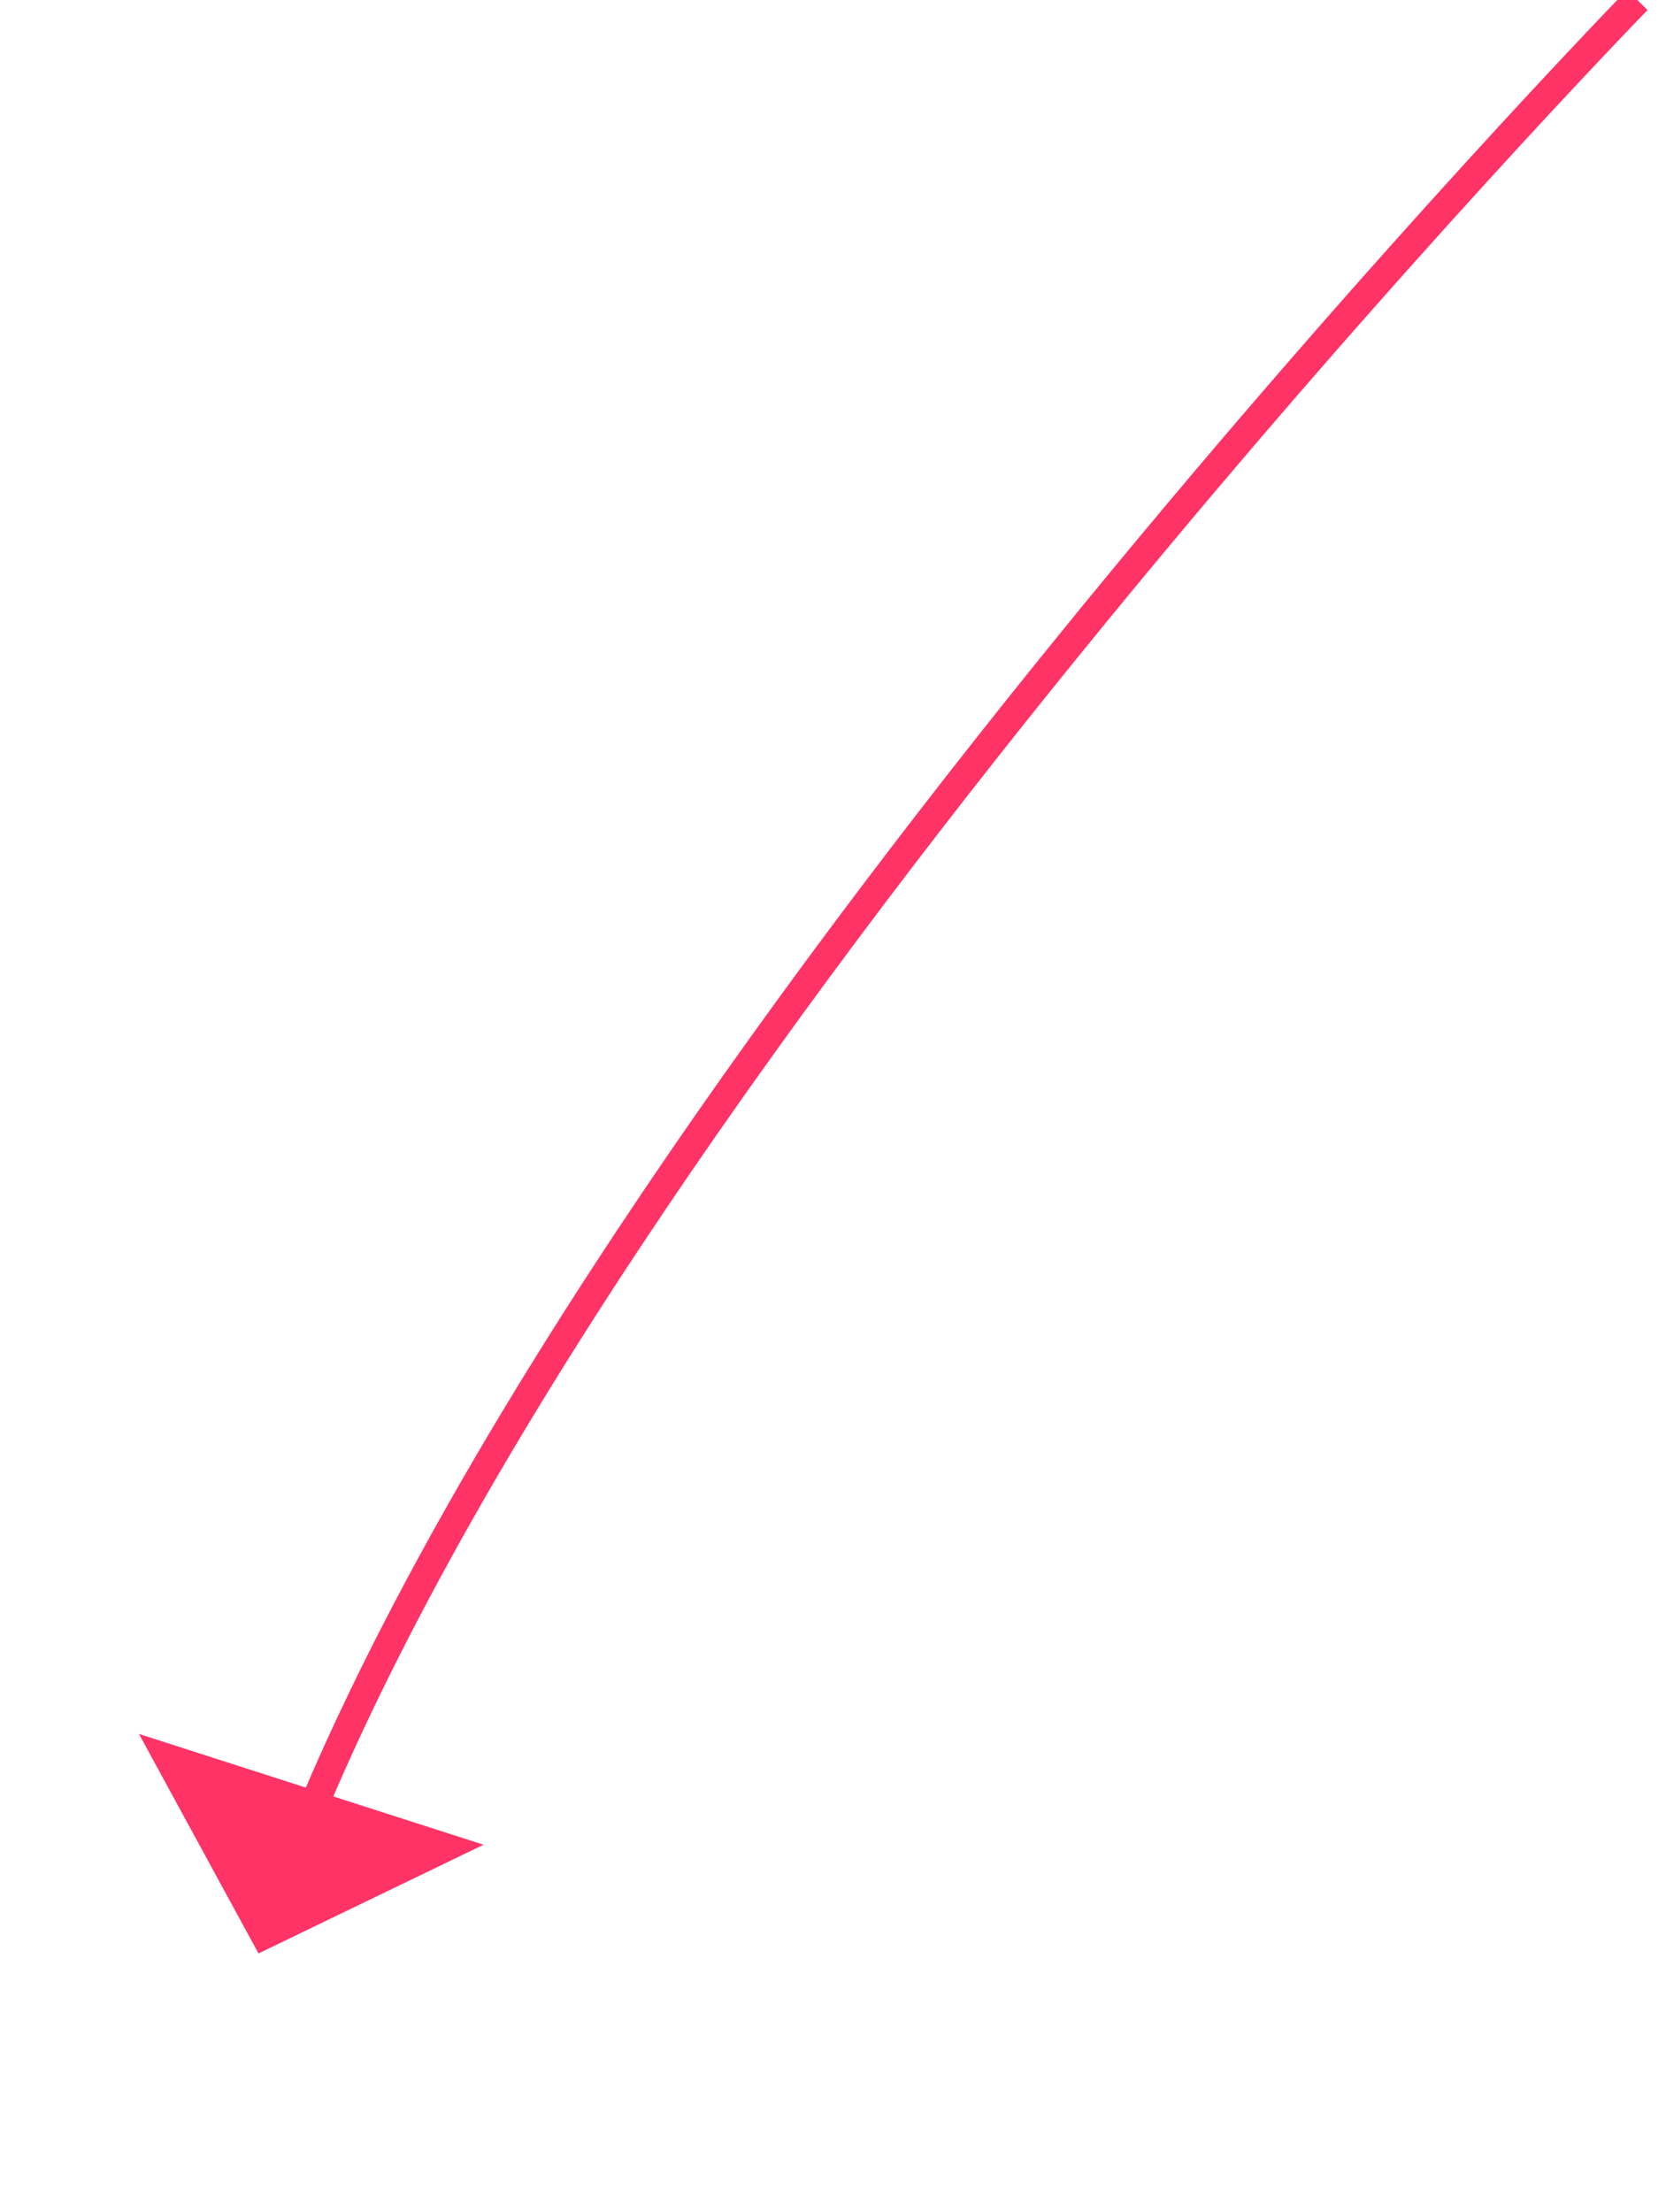 ﻿<?xml version="1.0" encoding="utf-8"?>
<svg version="1.1" xmlns:xlink="http://www.w3.org/1999/xlink" width="58px" height="77px" xmlns="http://www.w3.org/2000/svg">
  <g transform="matrix(1 0 0 1 -323 -10138 )">
    <path d="M 48 0  C 48 0  13.147 35.747  1.733 63.31  " stroke-width="1" stroke="#ff3366" fill="none" transform="matrix(1 0 0 1 332 10138 )" />
    <path d="M -4.162 60.36  L 0 68  L 7.834 64.216  L -4.162 60.36  Z " fill-rule="nonzero" fill="#ff3366" stroke="none" transform="matrix(1 0 0 1 332 10138 )" />
  </g>
</svg>